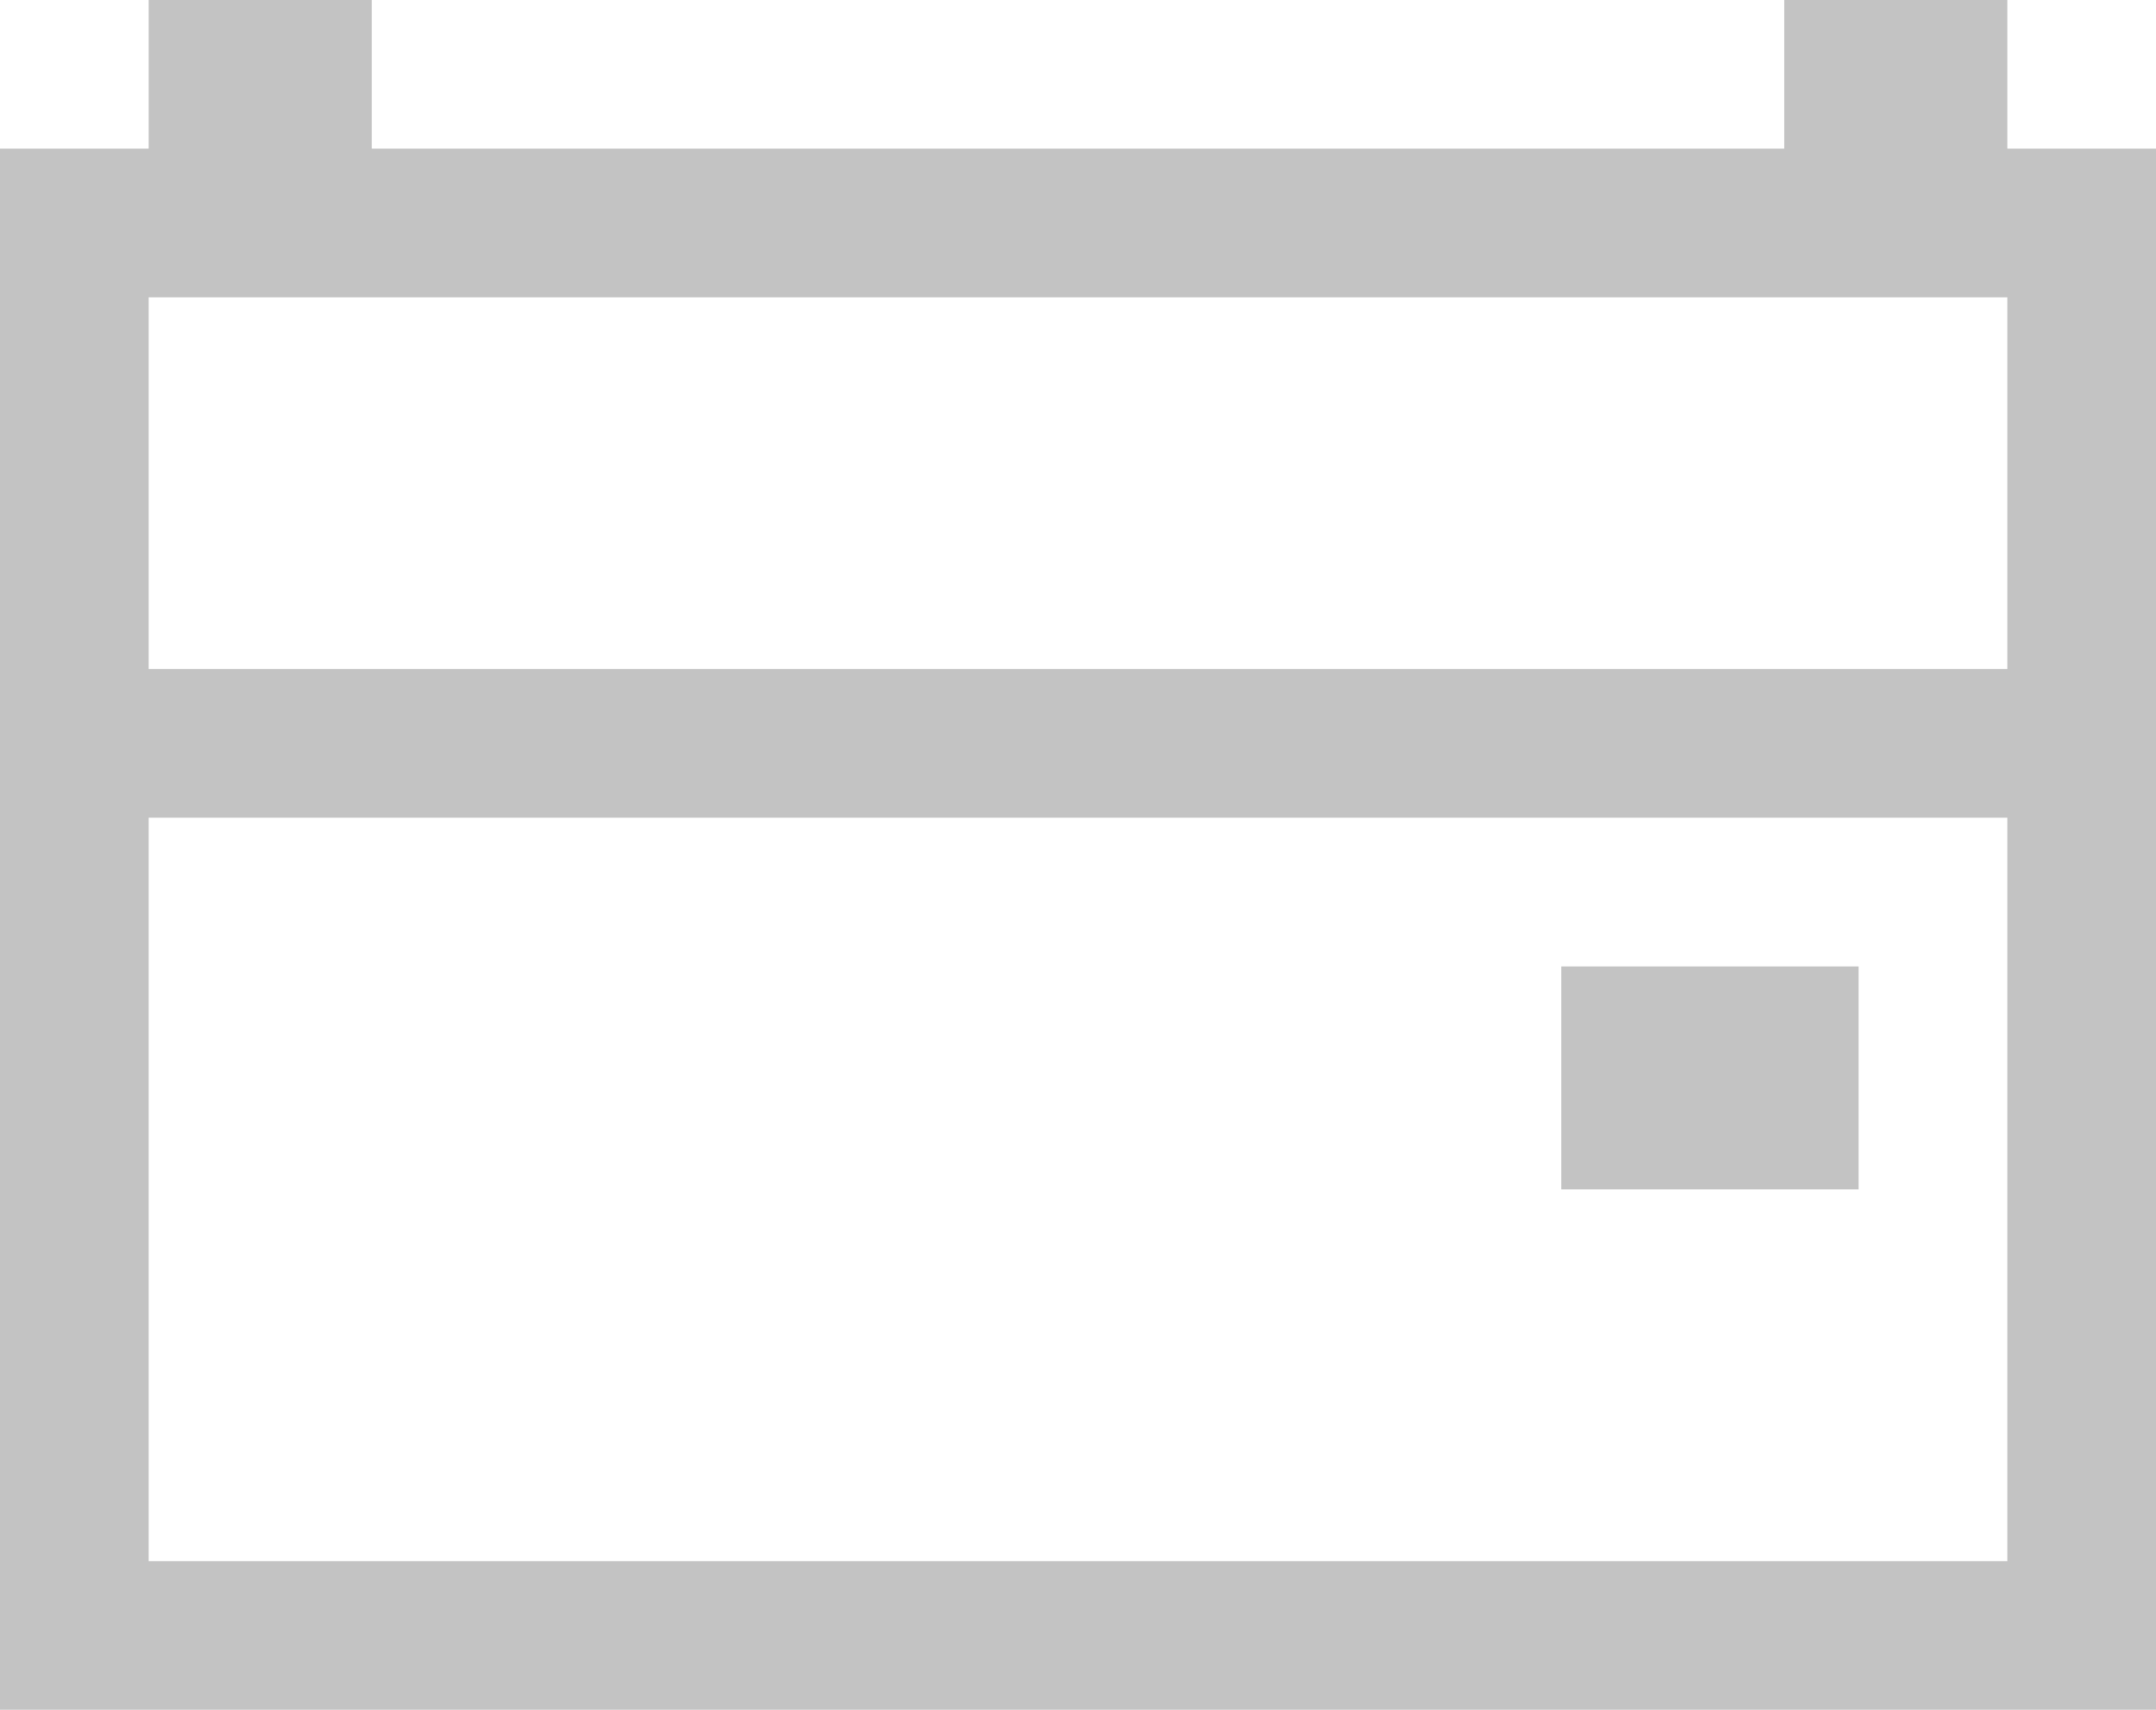 <svg xmlns="http://www.w3.org/2000/svg" width="29" height="23" viewBox="0 0 29 23">
	<g fill="#C3C3C3">
		<path d="M27 2V0h-3v2H5V0H2v2H0v21h29V2h-2zm0 19H2V11h25v10zm0-12H2V4h25v5z"/>
		<path d="M21 13h4v3h-4z"/>
	</g>
</svg>